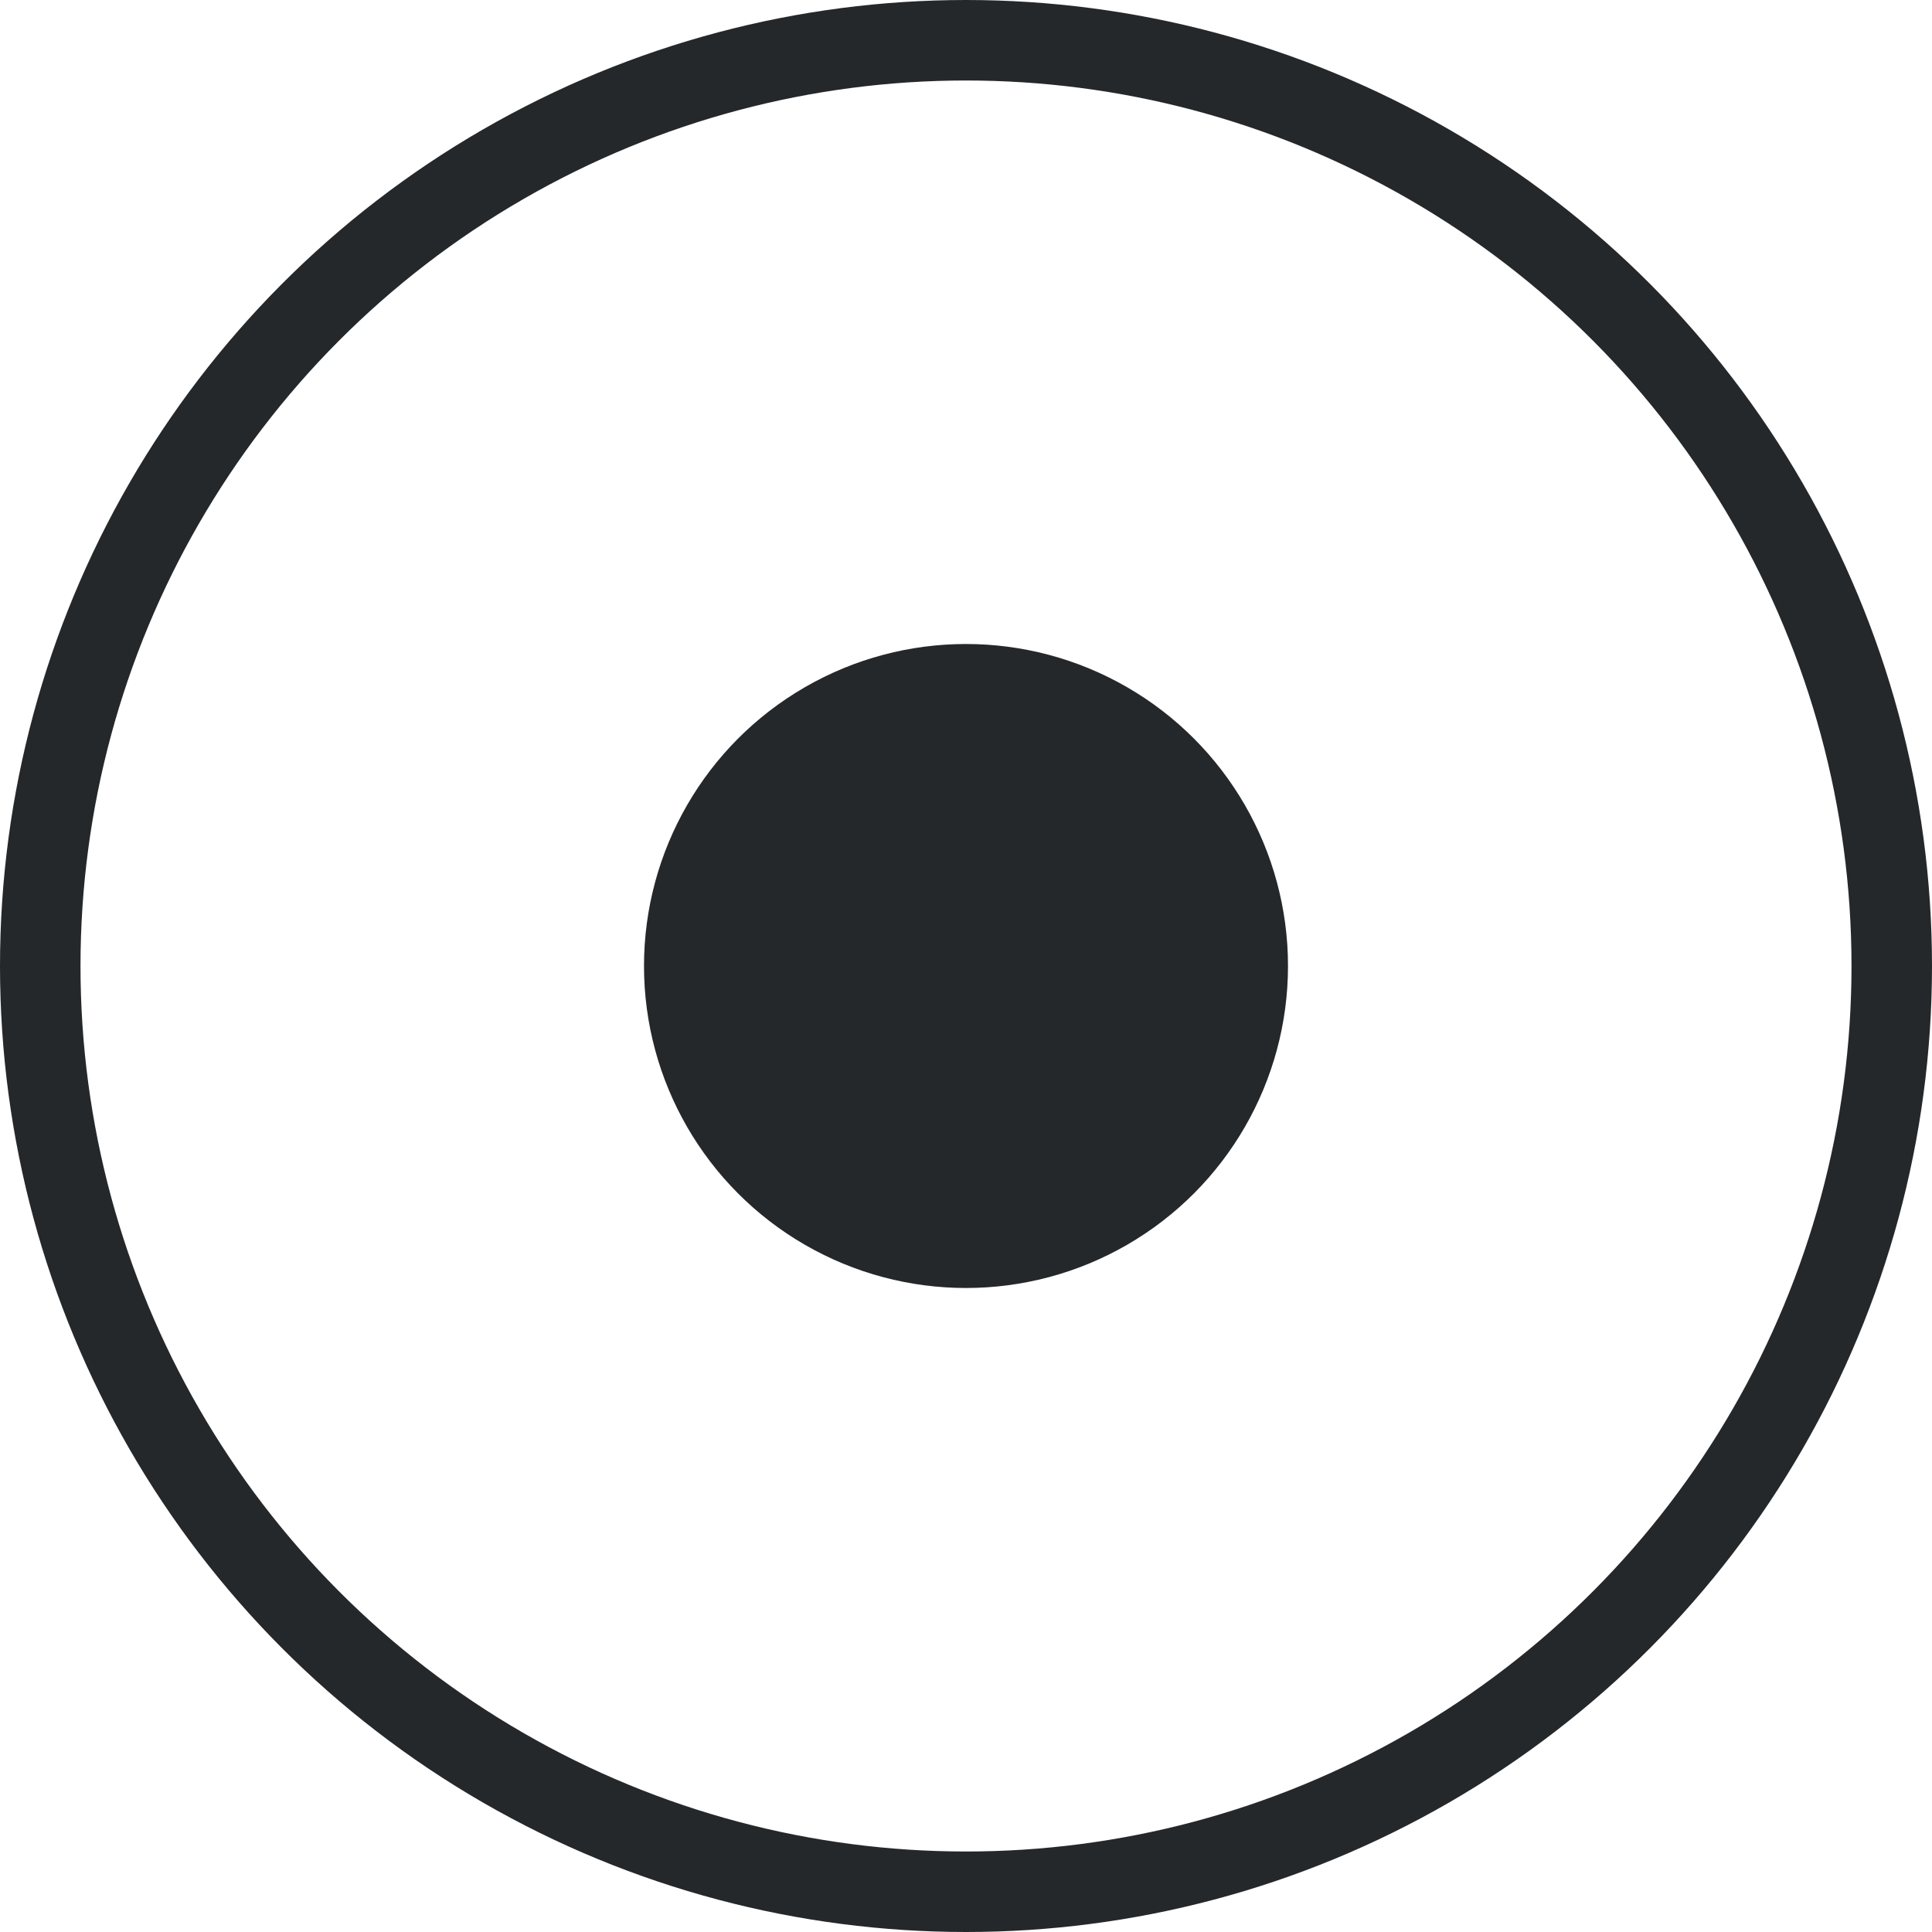 <svg width="24" height="24" viewBox="0 0 24 24" fill="none" xmlns="http://www.w3.org/2000/svg">
<circle cx="12" cy="12" r="11.5" stroke="#25282A"/>
<circle cx="12" cy="12" r="4" fill="#25282A"/>
</svg>
